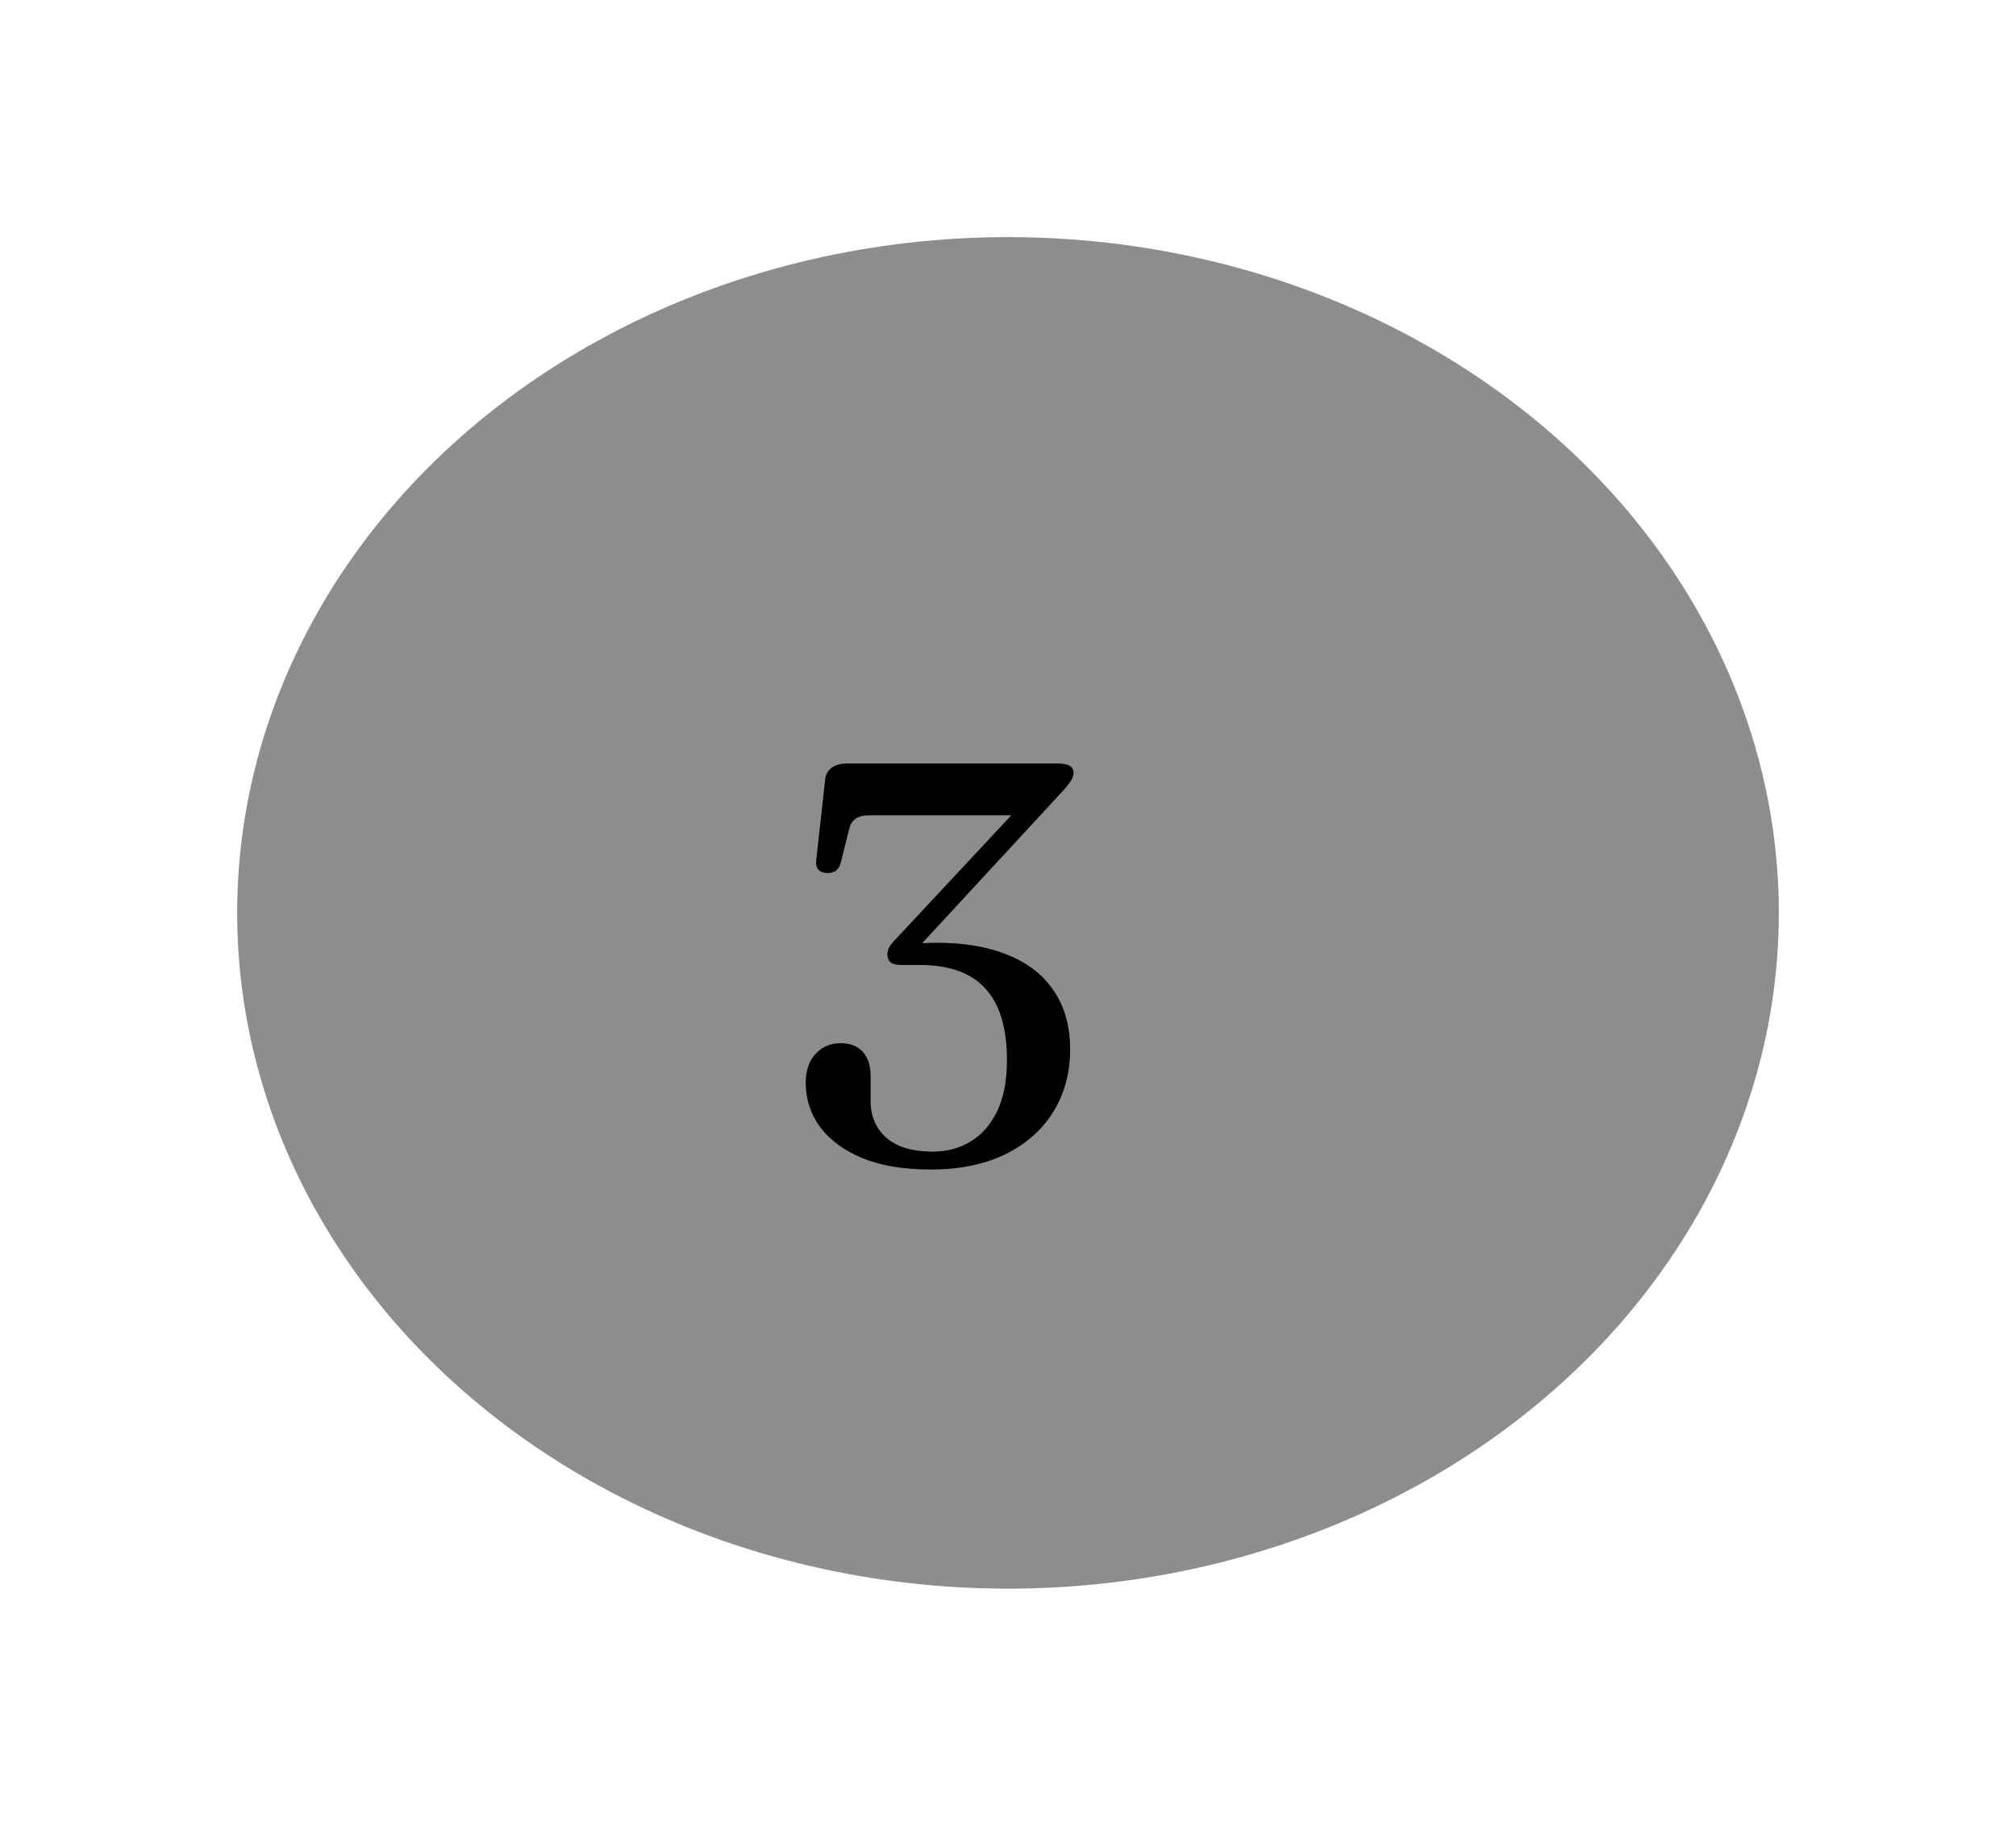 <svg width="85" height="77" viewBox="0 0 85 77" fill="none" xmlns="http://www.w3.org/2000/svg">
<g filter="url(#filter0_d_11_75)">
<ellipse cx="37.5" cy="33.5" rx="32.5" ry="28.5" fill="#8E8D8D"/>
<path d="M33.532 35.156L33.292 34.844C33.396 34.82 33.512 34.804 33.64 34.796C33.776 34.78 33.916 34.772 34.06 34.772C34.212 34.764 34.36 34.76 34.504 34.76C35.68 34.76 36.688 34.936 37.528 35.288C38.368 35.632 39.008 36.14 39.448 36.812C39.896 37.484 40.12 38.296 40.12 39.248C40.12 40.264 39.876 41.156 39.388 41.924C38.908 42.684 38.228 43.276 37.348 43.7C36.468 44.116 35.436 44.324 34.252 44.324C33.108 44.324 32.144 44.164 31.36 43.844C30.576 43.516 29.98 43.076 29.572 42.524C29.172 41.972 28.972 41.352 28.972 40.664C28.972 40.152 29.108 39.748 29.38 39.452C29.66 39.148 30.012 38.996 30.436 38.996C30.852 38.996 31.168 39.12 31.384 39.368C31.6 39.616 31.708 39.952 31.708 40.376V41.432C31.708 42.08 31.932 42.6 32.38 42.992C32.828 43.376 33.476 43.568 34.324 43.568C34.932 43.568 35.468 43.424 35.932 43.136C36.404 42.848 36.776 42.42 37.048 41.852C37.32 41.276 37.456 40.564 37.456 39.716C37.456 38.356 37.152 37.348 36.544 36.692C35.944 36.028 35.02 35.696 33.772 35.696H32.992C32.792 35.696 32.644 35.66 32.548 35.588C32.46 35.508 32.416 35.396 32.416 35.252C32.416 35.14 32.444 35.036 32.5 34.94C32.556 34.836 32.672 34.696 32.848 34.52L38.356 28.616L38.44 29.384H31.672C31.416 29.384 31.216 29.432 31.072 29.528C30.936 29.624 30.844 29.78 30.796 29.996L30.448 31.388C30.416 31.524 30.352 31.632 30.256 31.712C30.168 31.784 30.044 31.82 29.884 31.82C29.732 31.82 29.608 31.776 29.512 31.688C29.424 31.592 29.392 31.448 29.416 31.256L29.788 27.908C29.804 27.684 29.892 27.512 30.052 27.392C30.212 27.264 30.432 27.2 30.712 27.2H39.58C39.82 27.2 39.992 27.232 40.096 27.296C40.208 27.36 40.264 27.464 40.264 27.608C40.264 27.704 40.224 27.816 40.144 27.944C40.064 28.072 39.9 28.268 39.652 28.532L33.532 35.156Z" fill="black"/>
</g>
<defs>
<filter id="filter0_d_11_75" x="0" y="0" width="85" height="77" filterUnits="userSpaceOnUse" color-interpolation-filters="sRGB">
<feFlood flood-opacity="0" result="BackgroundImageFix"/>
<feColorMatrix in="SourceAlpha" type="matrix" values="0 0 0 0 0 0 0 0 0 0 0 0 0 0 0 0 0 0 127 0" result="hardAlpha"/>
<feOffset dx="5" dy="5"/>
<feGaussianBlur stdDeviation="5"/>
<feColorMatrix type="matrix" values="0 0 0 0 0.961 0 0 0 0 0.961 0 0 0 0 0.961 0 0 0 1 0"/>
<feBlend mode="normal" in2="BackgroundImageFix" result="effect1_dropShadow_11_75"/>
<feBlend mode="normal" in="SourceGraphic" in2="effect1_dropShadow_11_75" result="shape"/>
</filter>
</defs>
</svg>
